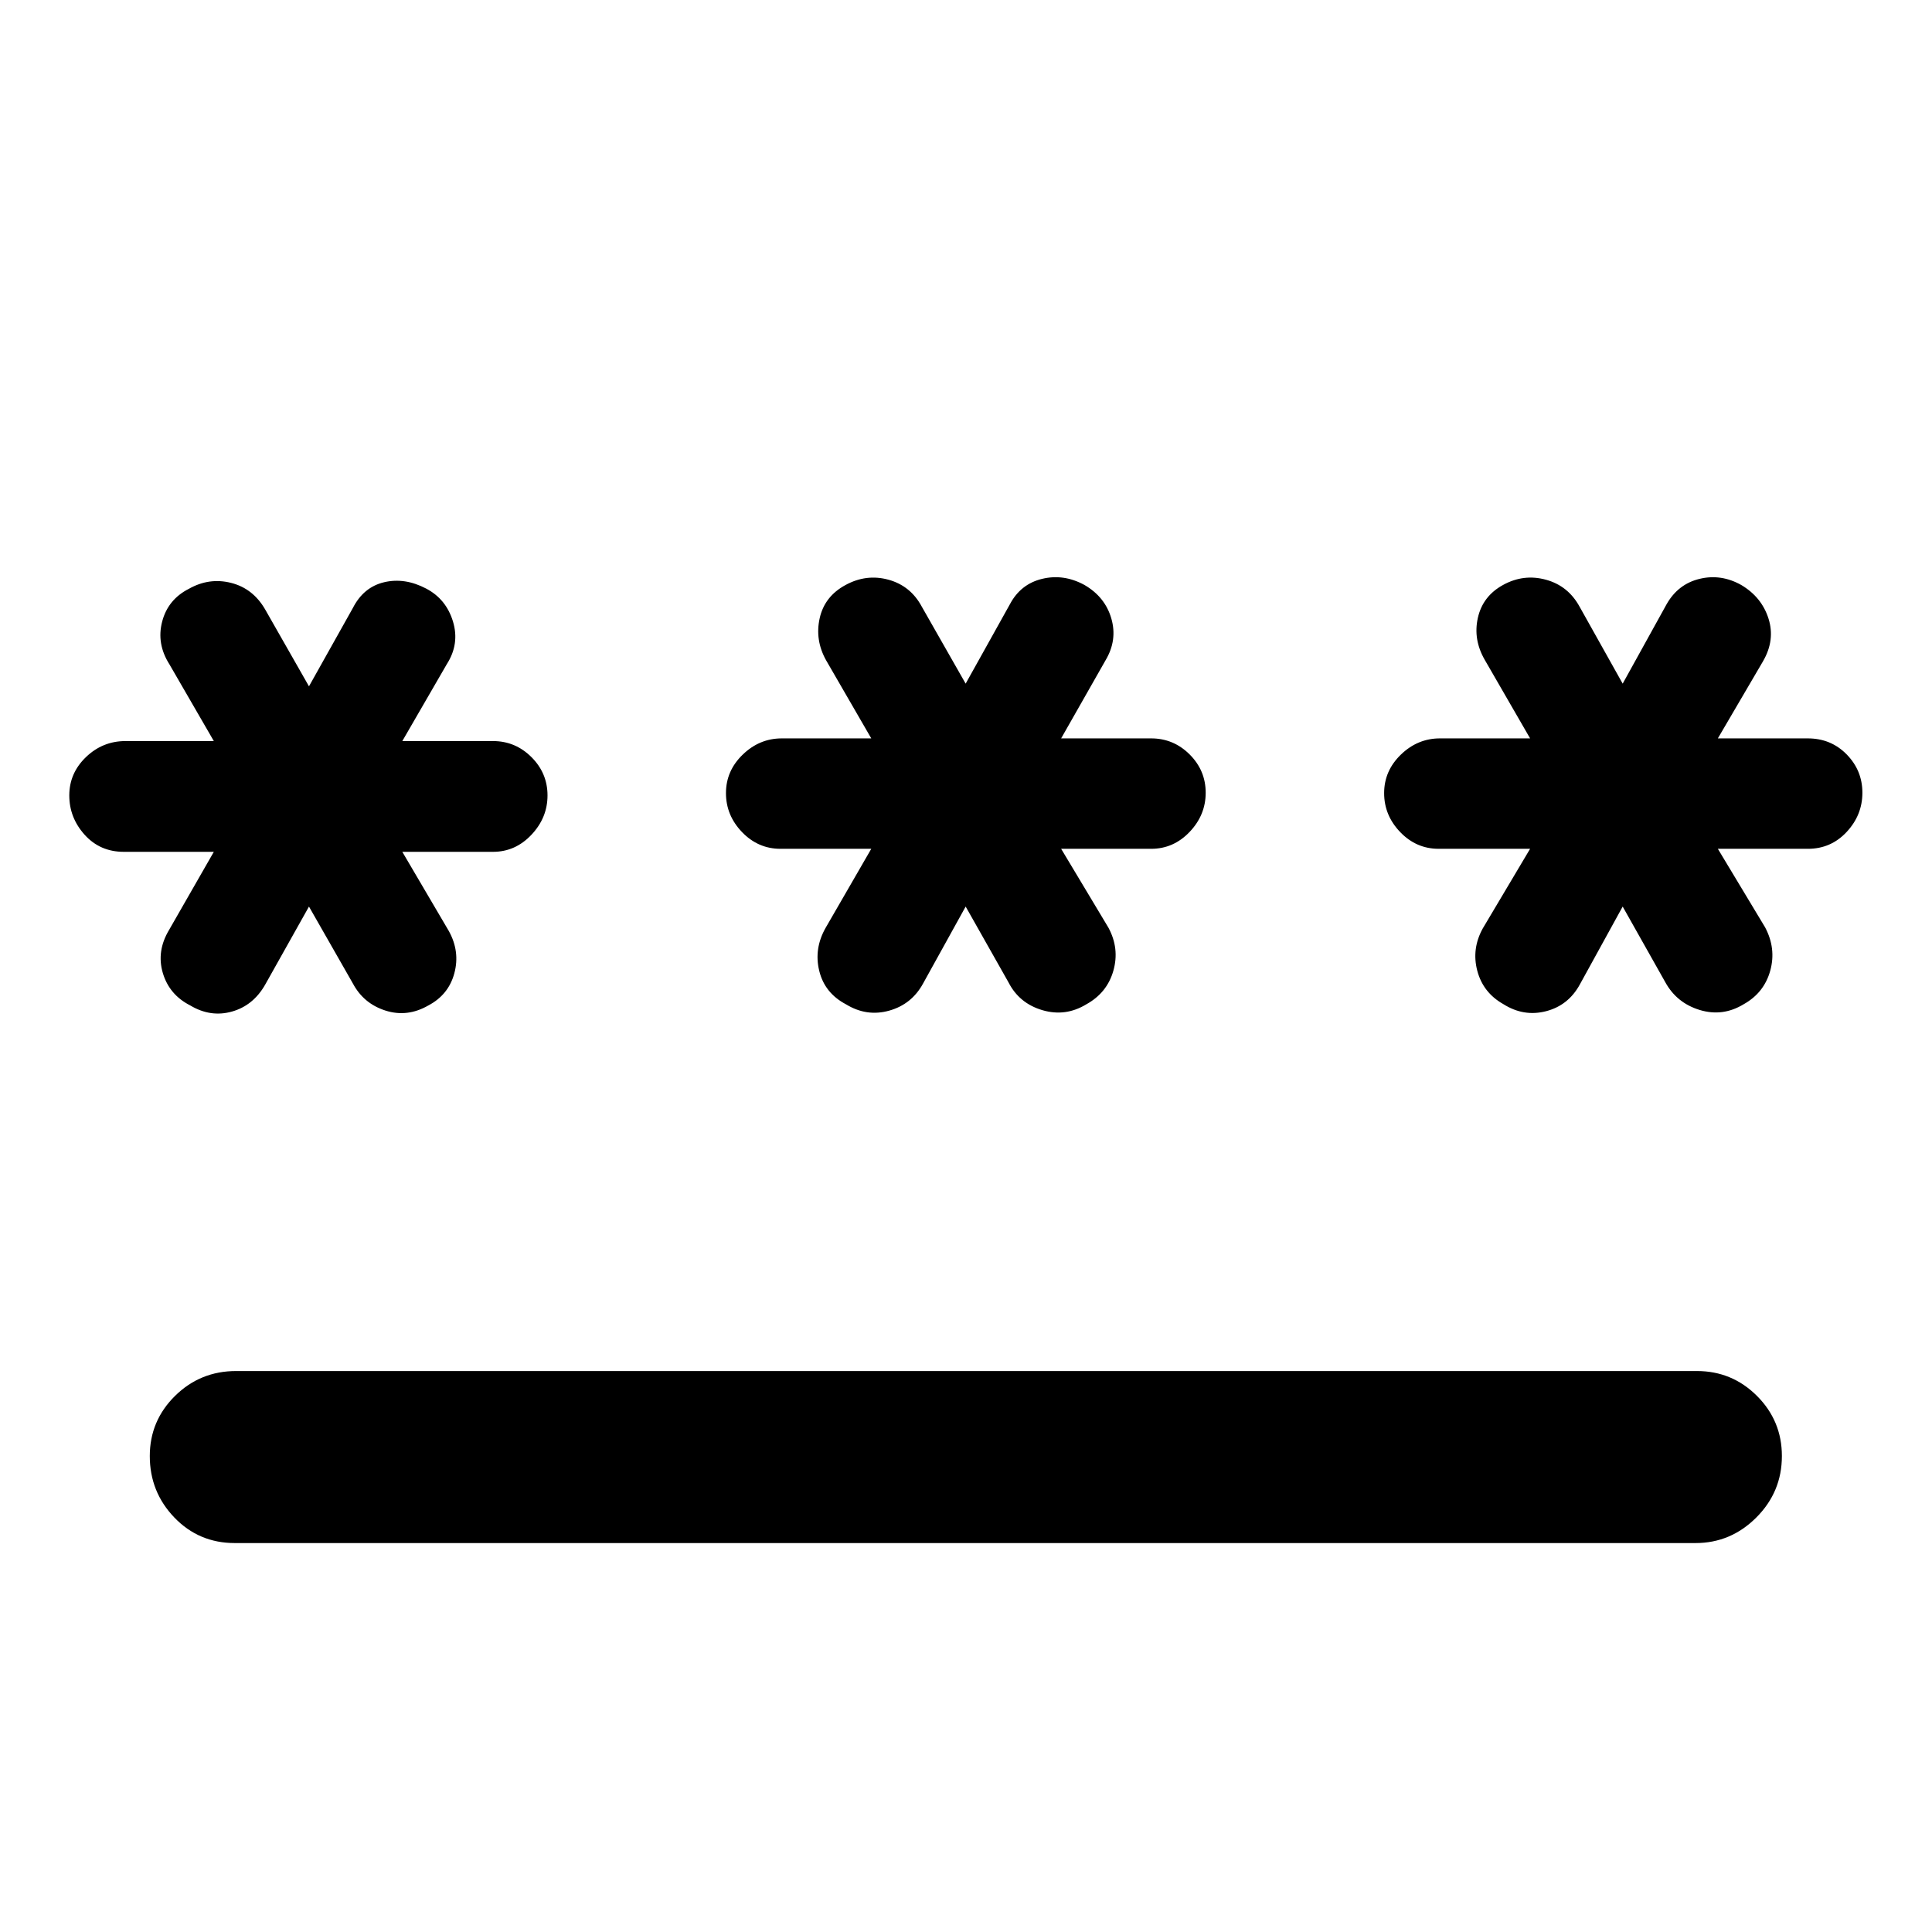 <svg xmlns="http://www.w3.org/2000/svg" height="40" viewBox="0 -960 960 960" width="40"><path d="M117.33-278.74h725.84q17.5 0 29.87 12.37 12.37 12.37 12.37 29.87 0 17.83-12.71 30.54-12.7 12.7-30.2 12.7H116.67q-17.84 0-30.04-12.7-12.2-12.71-12.2-30.54 0-17.5 12.53-29.87 12.54-12.37 30.37-12.37Zm36.2-230.79-21.8 38.85q-5.92 10.36-16.51 13.33-10.59 2.97-20.65-3.03-10.44-5.29-13.66-16.13-3.21-10.85 3.08-21.37l22.26-38.85H61.53q-11.83 0-19.47-8.48-7.63-8.47-7.63-19.55t8.28-19.04q8.29-7.97 19.65-7.97h43.89l-22.09-38.18q-6.46-10.2-3.58-21.2 2.88-11.01 13.32-16.3 10.06-5.67 20.94-2.92 10.87 2.76 16.89 13.15l21.8 38.25 21.8-38.91q5.31-10.4 15.56-12.82 10.26-2.42 20.87 3.16 9.95 5.21 13.33 16.37 3.37 11.15-3.09 21.22l-22.09 38.18h45.05q11.12 0 19.11 7.97 7.99 7.96 7.99 19.04 0 11.08-7.99 19.55-7.99 8.48-19.11 8.48h-45.05l23.15 39.41q5.59 10.15 2.71 20.9-2.88 10.75-12.95 16.04-10.44 6-21.31 2.52t-16.18-13.49l-21.8-38.18Zm326.3 0-21.13 38.18q-5.64 10.38-16.85 13.53-11.21 3.15-21.48-3.14-10.62-5.59-13.3-16.66-2.69-11.07 3.23-21.43l22.63-39.18h-45.1q-11.12 0-19.11-8.3t-7.99-19.38q0-11.08 8.33-19.13 8.32-8.06 19.44-8.06h44.43l-22.47-38.85q-5.58-10.03-3.16-20.87 2.42-10.84 12.8-16.47 10.38-5.67 21.39-2.65 11 3.03 16.55 13.39l21.79 38.25 21.97-39.42q5.31-10.06 16.01-12.65 10.71-2.59 20.99 3 10.28 5.92 13.41 16.66 3.12 10.73-2.84 20.76l-22.09 38.85H572q11.12 0 19.11 7.96 7.99 7.97 7.99 19.05 0 11.08-7.99 19.47-7.99 8.39-19.11 8.39h-44.72l23.49 39.18q5.59 10.36 2.46 21.38-3.12 11.02-13.45 16.71-10.36 6.29-21.85 2.9-11.49-3.4-16.8-13.79l-21.3-37.68Zm326.47 0-21.31 38.75q-5.69 10.38-16.78 13.25-11.09 2.86-21.2-3.52-10.06-5.67-12.95-16.56-2.88-10.89 2.71-21.04l23.53-39.58h-45.43q-11.12 0-19.11-8.3t-7.99-19.38q0-11.08 8.32-19.13 8.33-8.06 19.45-8.06h44.76l-22.47-38.91q-5.92-10.16-3.49-20.99 2.43-10.83 12.58-16.37 10.2-5.59 21.24-2.57 11.04 3.01 16.72 13.39l21.42 38.25 21.8-39.42q5.69-10.06 16.4-12.65 10.7-2.59 20.77 3.08 10.1 6.01 13.49 16.66 3.38 10.65-2.71 21.18l-22.46 38.35h44.71q11.5 0 19.3 7.96 7.81 7.97 7.81 19.05 0 11.08-7.81 19.47-7.8 8.39-19.3 8.39h-44.71l23.48 39.01q5.59 10.53 2.56 21.52-3.03 10.98-13.13 16.65-10.44 6.38-21.91 2.9t-17.15-13.86l-21.14-37.52Z"/></svg>